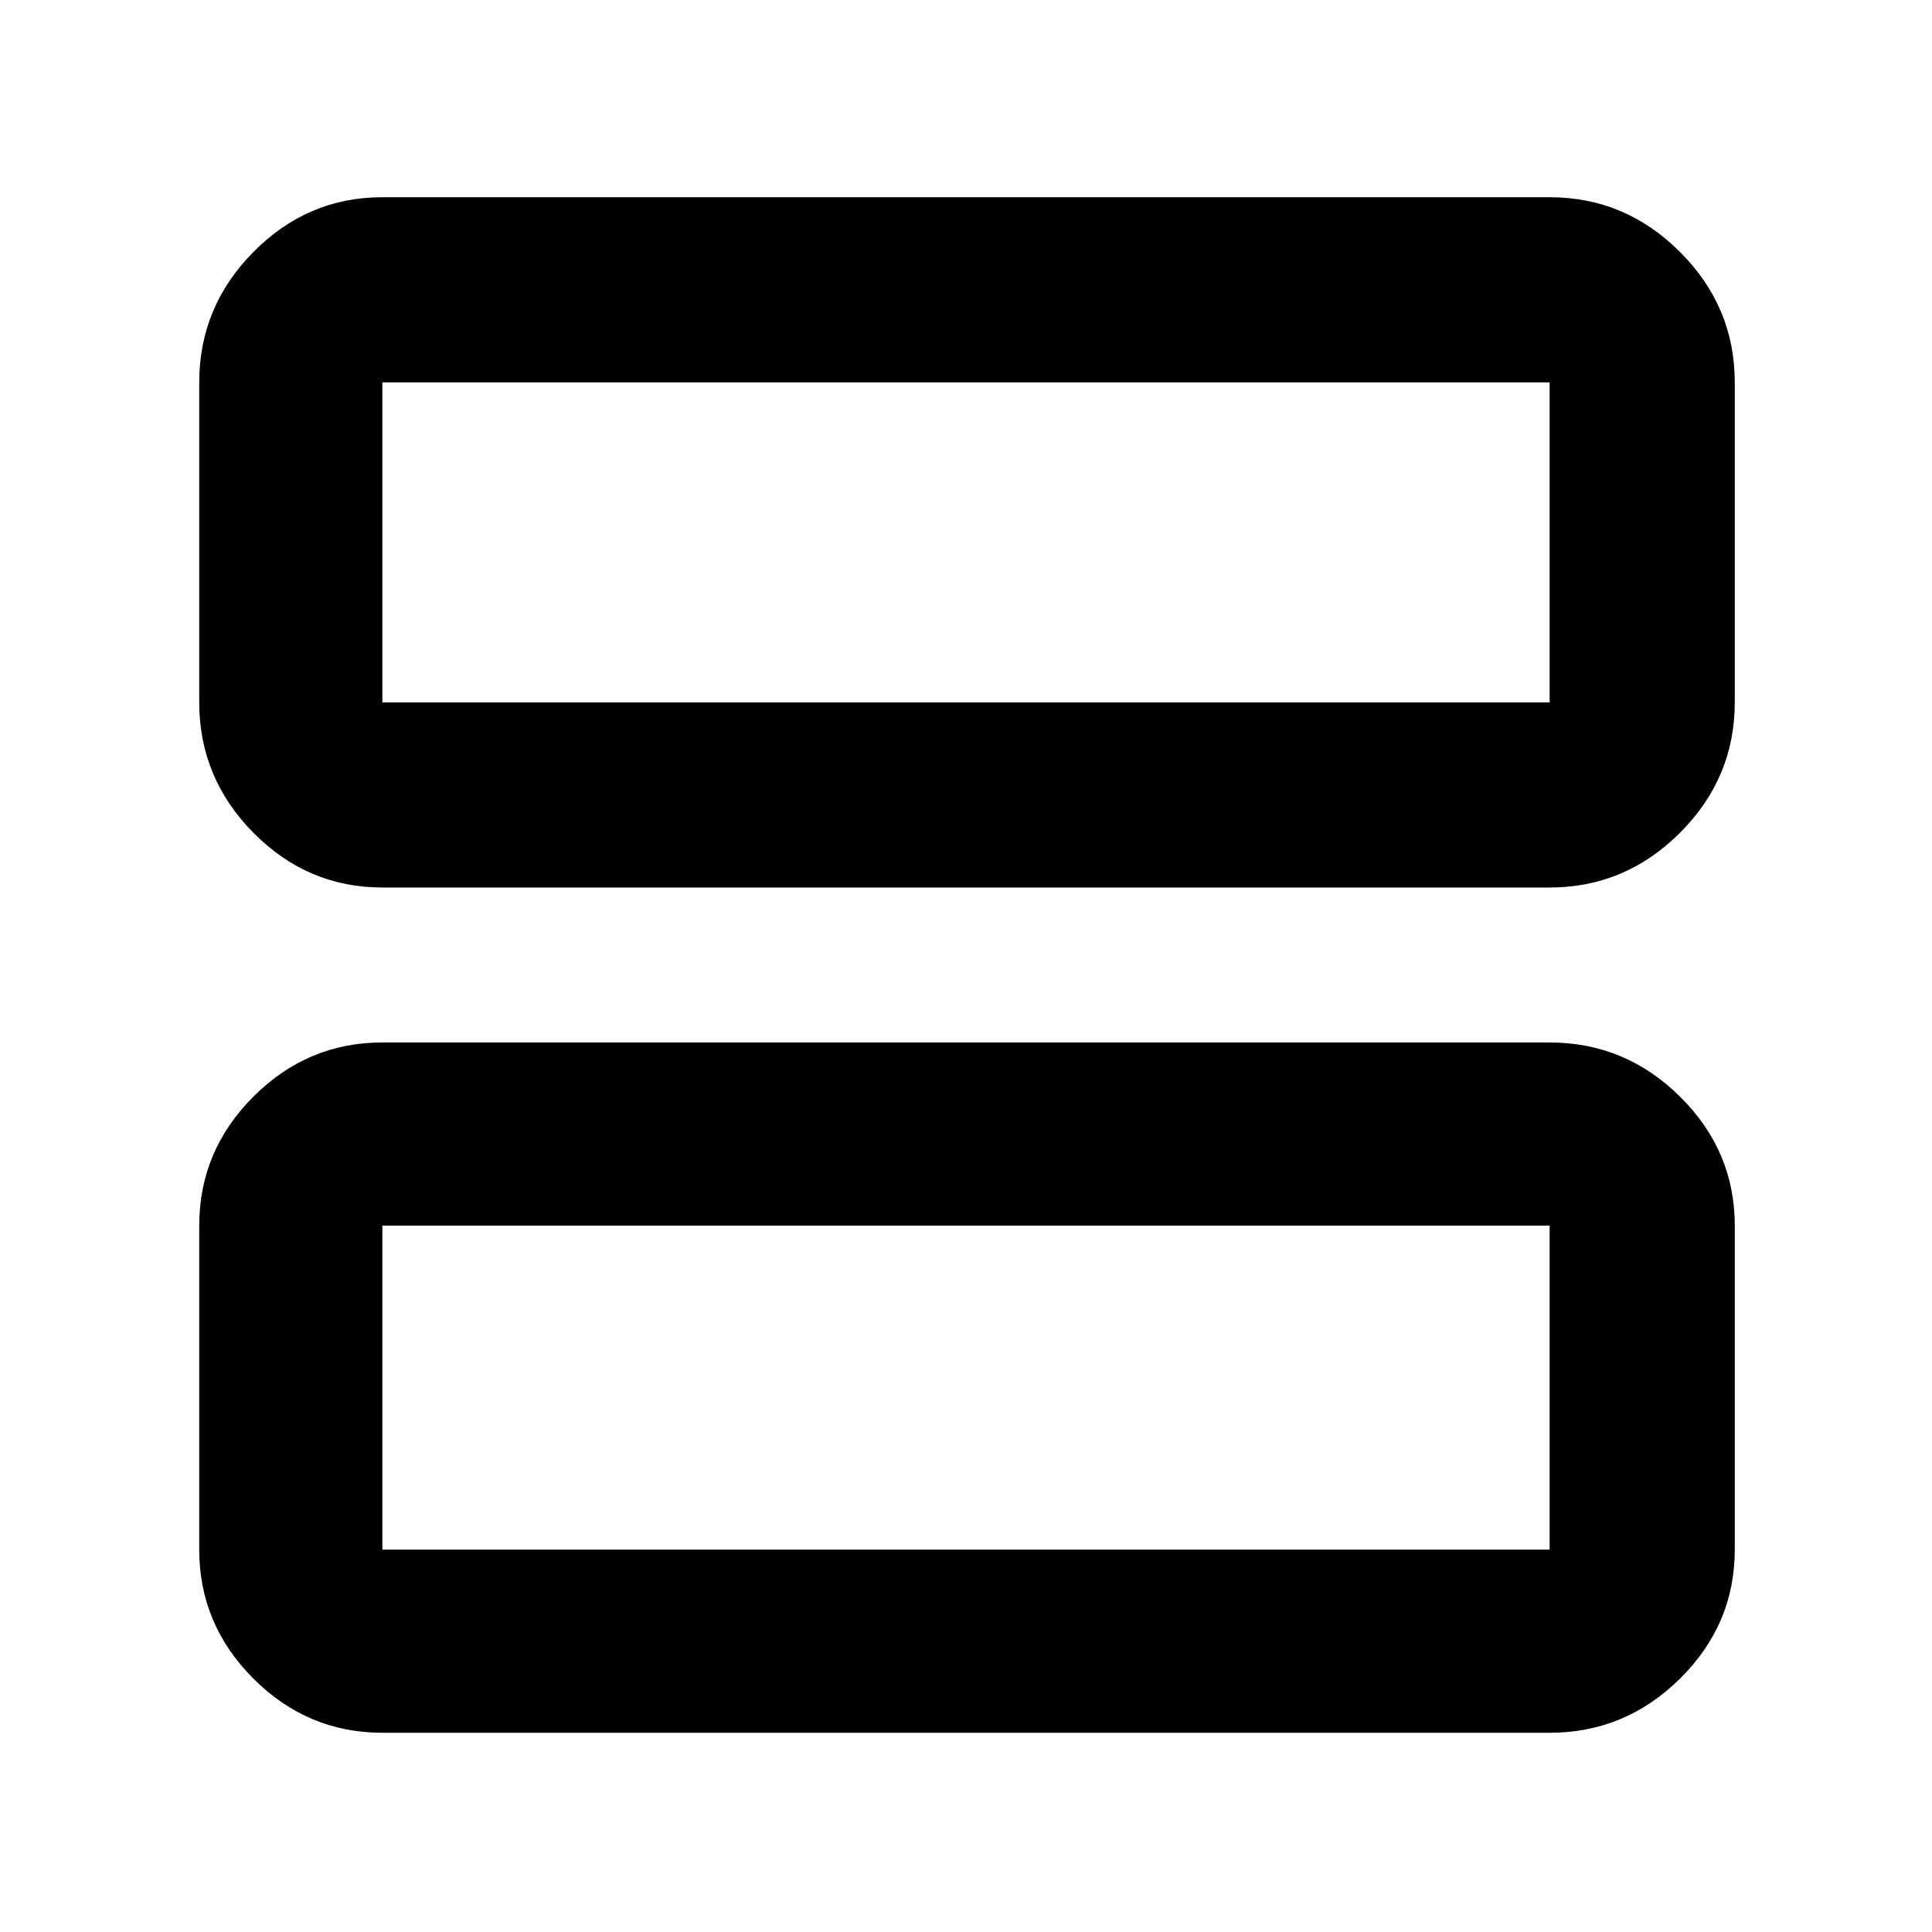 <svg xmlns="http://www.w3.org/2000/svg" height="48" viewBox="0 -960 960 960" width="48"><path d="M190-519q-37.18 0-64.09-27.21Q99-573.41 99-611v-159q0-37.59 26.91-64.79Q152.82-862 190-862h580q37.59 0 64.79 27.21Q862-807.59 862-770v159q0 37.59-27.21 64.79Q807.59-519 770-519H190Zm0-92h580v-159H190v159Zm0 512q-37.18 0-64.09-26.91Q99-152.82 99-190v-161q0-37.17 26.91-64.09Q152.82-442 190-442h580q37.59 0 64.79 26.91Q862-388.17 862-351v161q0 37.18-27.21 64.09Q807.59-99 770-99H190Zm0-91h580v-161H190v161Zm0-421v-159 159Zm0 421v-161 161Z"/></svg>